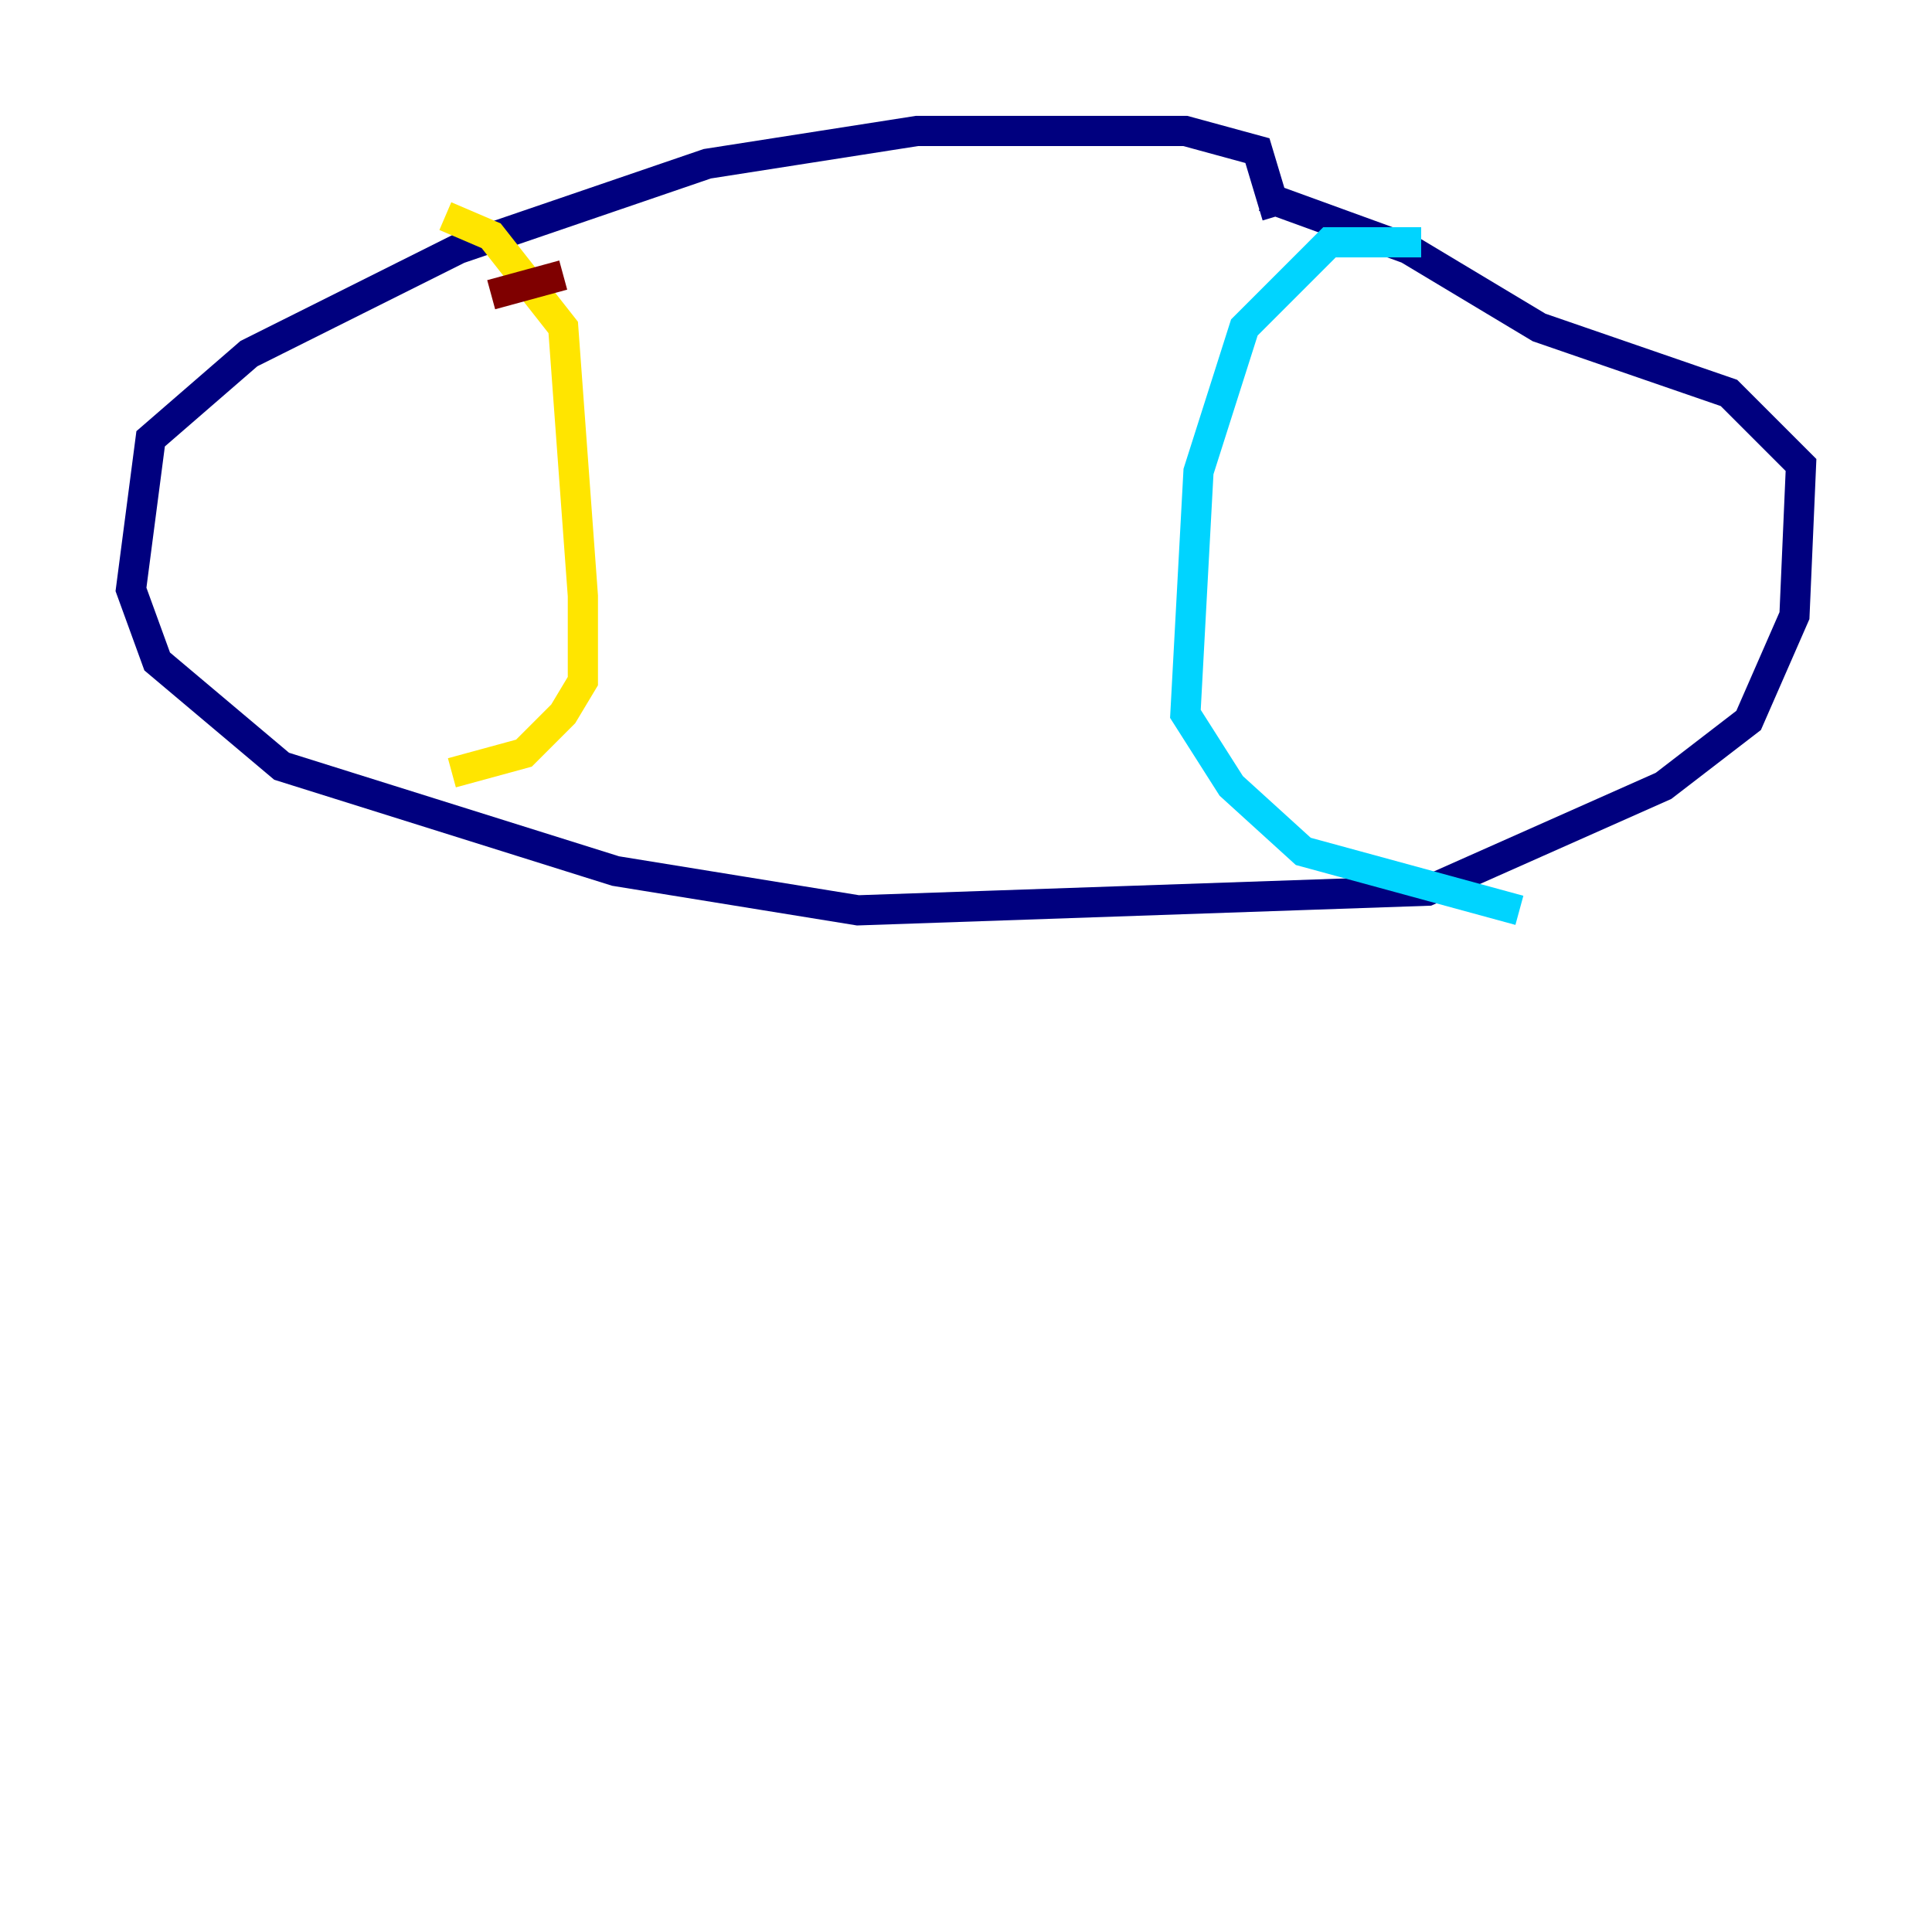 <?xml version="1.0" encoding="utf-8" ?>
<svg baseProfile="tiny" height="128" version="1.2" viewBox="0,0,128,128" width="128" xmlns="http://www.w3.org/2000/svg" xmlns:ev="http://www.w3.org/2001/xml-events" xmlns:xlink="http://www.w3.org/1999/xlink"><defs /><polyline fill="none" points="84.61,14.319 83.308,9.98 78.536,8.678 60.746,8.678 46.861,10.848 30.373,16.488 16.488,23.43 9.98,29.071 8.678,39.051 10.414,43.824 18.658,50.766 40.786,57.709 56.841,60.312 94.59,59.01 110.21,52.068 115.851,47.729 118.888,40.786 119.322,30.807 114.549,26.034 101.966,21.695 93.288,16.488 83.742,13.017" stroke="#00007f" stroke-width="2" /><polyline fill="none" points="94.156,16.054 88.081,16.054 82.441,21.695 79.403,31.241 78.536,47.295 81.573,52.068 86.346,56.407 100.664,60.312" stroke="#00d4ff" stroke-width="2" /><polyline fill="none" points="29.505,14.319 32.542,15.62 37.315,21.695 38.617,39.485 38.617,45.125 37.315,47.295 34.712,49.898 29.939,51.2" stroke="#ffe500" stroke-width="2" /><polyline fill="none" points="32.542,19.525 37.315,18.224" stroke="#7f0000" stroke-width="2" /></svg>